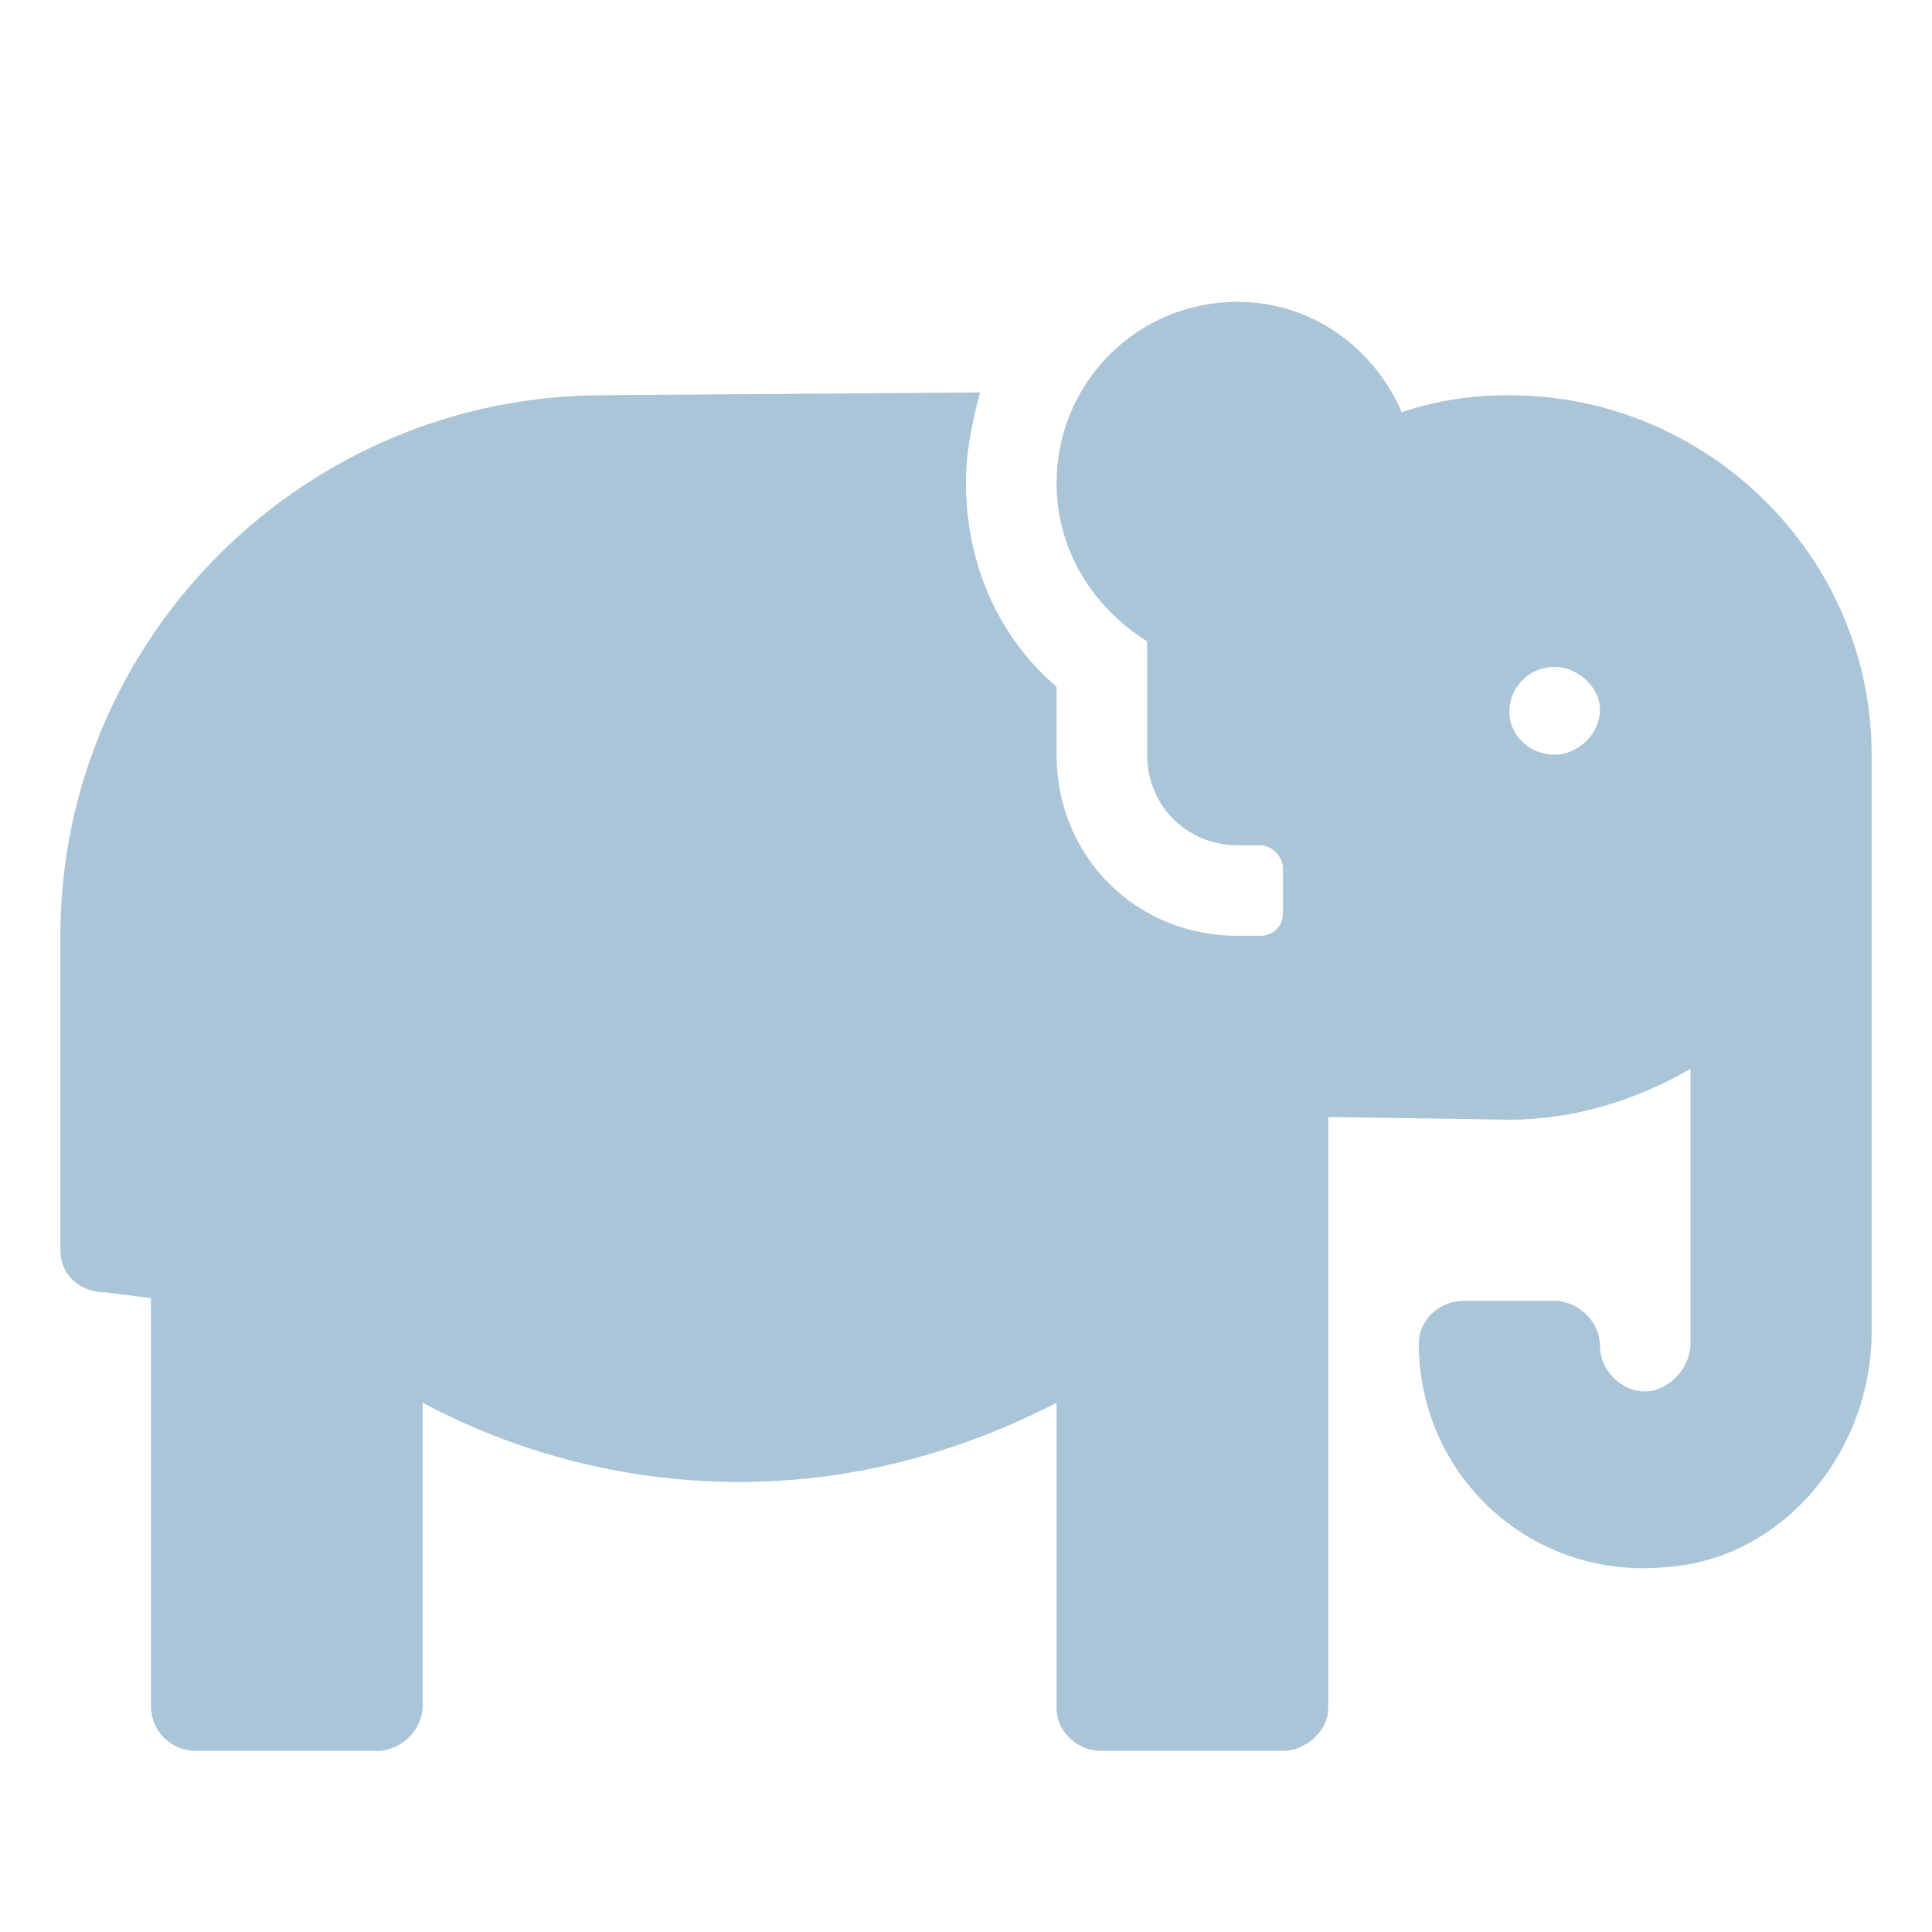 <svg width="16" height="16" viewBox="0 0 16 16" fill="none" xmlns="http://www.w3.org/2000/svg">
<g clip-path="url(#clip0_704_2504)">
<path d="M12.5 3.273C12.172 3.273 11.891 3.32 11.609 3.414C11.375 2.875 10.859 2.5 10.25 2.5C9.406 2.5 8.75 3.18 8.75 4C8.75 4.562 9.055 5.031 9.5 5.312V6.25C9.5 6.672 9.828 7 10.25 7H10.438C10.531 7 10.625 7.094 10.625 7.188V7.562C10.625 7.68 10.531 7.75 10.438 7.75H10.25C9.406 7.75 8.75 7.094 8.75 6.25V5.688C8.258 5.266 8 4.656 8 4C8 3.742 8.047 3.508 8.117 3.25L5 3.273C2.516 3.273 0.5 5.289 0.5 7.75V10.352C0.5 10.562 0.664 10.703 0.875 10.703L1.25 10.75V14.125C1.25 14.336 1.414 14.5 1.625 14.5H3.125C3.312 14.5 3.5 14.336 3.5 14.125V11.617C4.25 12.016 5.141 12.273 6.125 12.273C7.086 12.273 7.977 12.016 8.75 11.617V14.148C8.75 14.336 8.914 14.5 9.125 14.5H10.625C10.812 14.5 11 14.336 11 14.148V9.25L12.5 9.273C13.039 9.273 13.555 9.109 14 8.852V11.125C14 11.336 13.812 11.523 13.625 11.523C13.414 11.523 13.25 11.336 13.25 11.148C13.25 10.938 13.062 10.773 12.875 10.773H12.125C11.914 10.773 11.75 10.938 11.75 11.125C11.75 12.227 12.688 13.094 13.812 12.977C14.773 12.906 15.5 12.016 15.5 11.031V6.25C15.5 4.609 14.141 3.273 12.5 3.273ZM12.875 6.25C12.664 6.25 12.5 6.086 12.5 5.898C12.5 5.688 12.664 5.523 12.875 5.523C13.062 5.523 13.25 5.688 13.25 5.875C13.25 6.086 13.062 6.25 12.875 6.25Z" fill="#AAC4D8"/>
</g>
<defs>
<clipPath id="clip0_704_2504">
<rect width="16" height="16" fill="white"/>
</clipPath>
</defs>
</svg>
